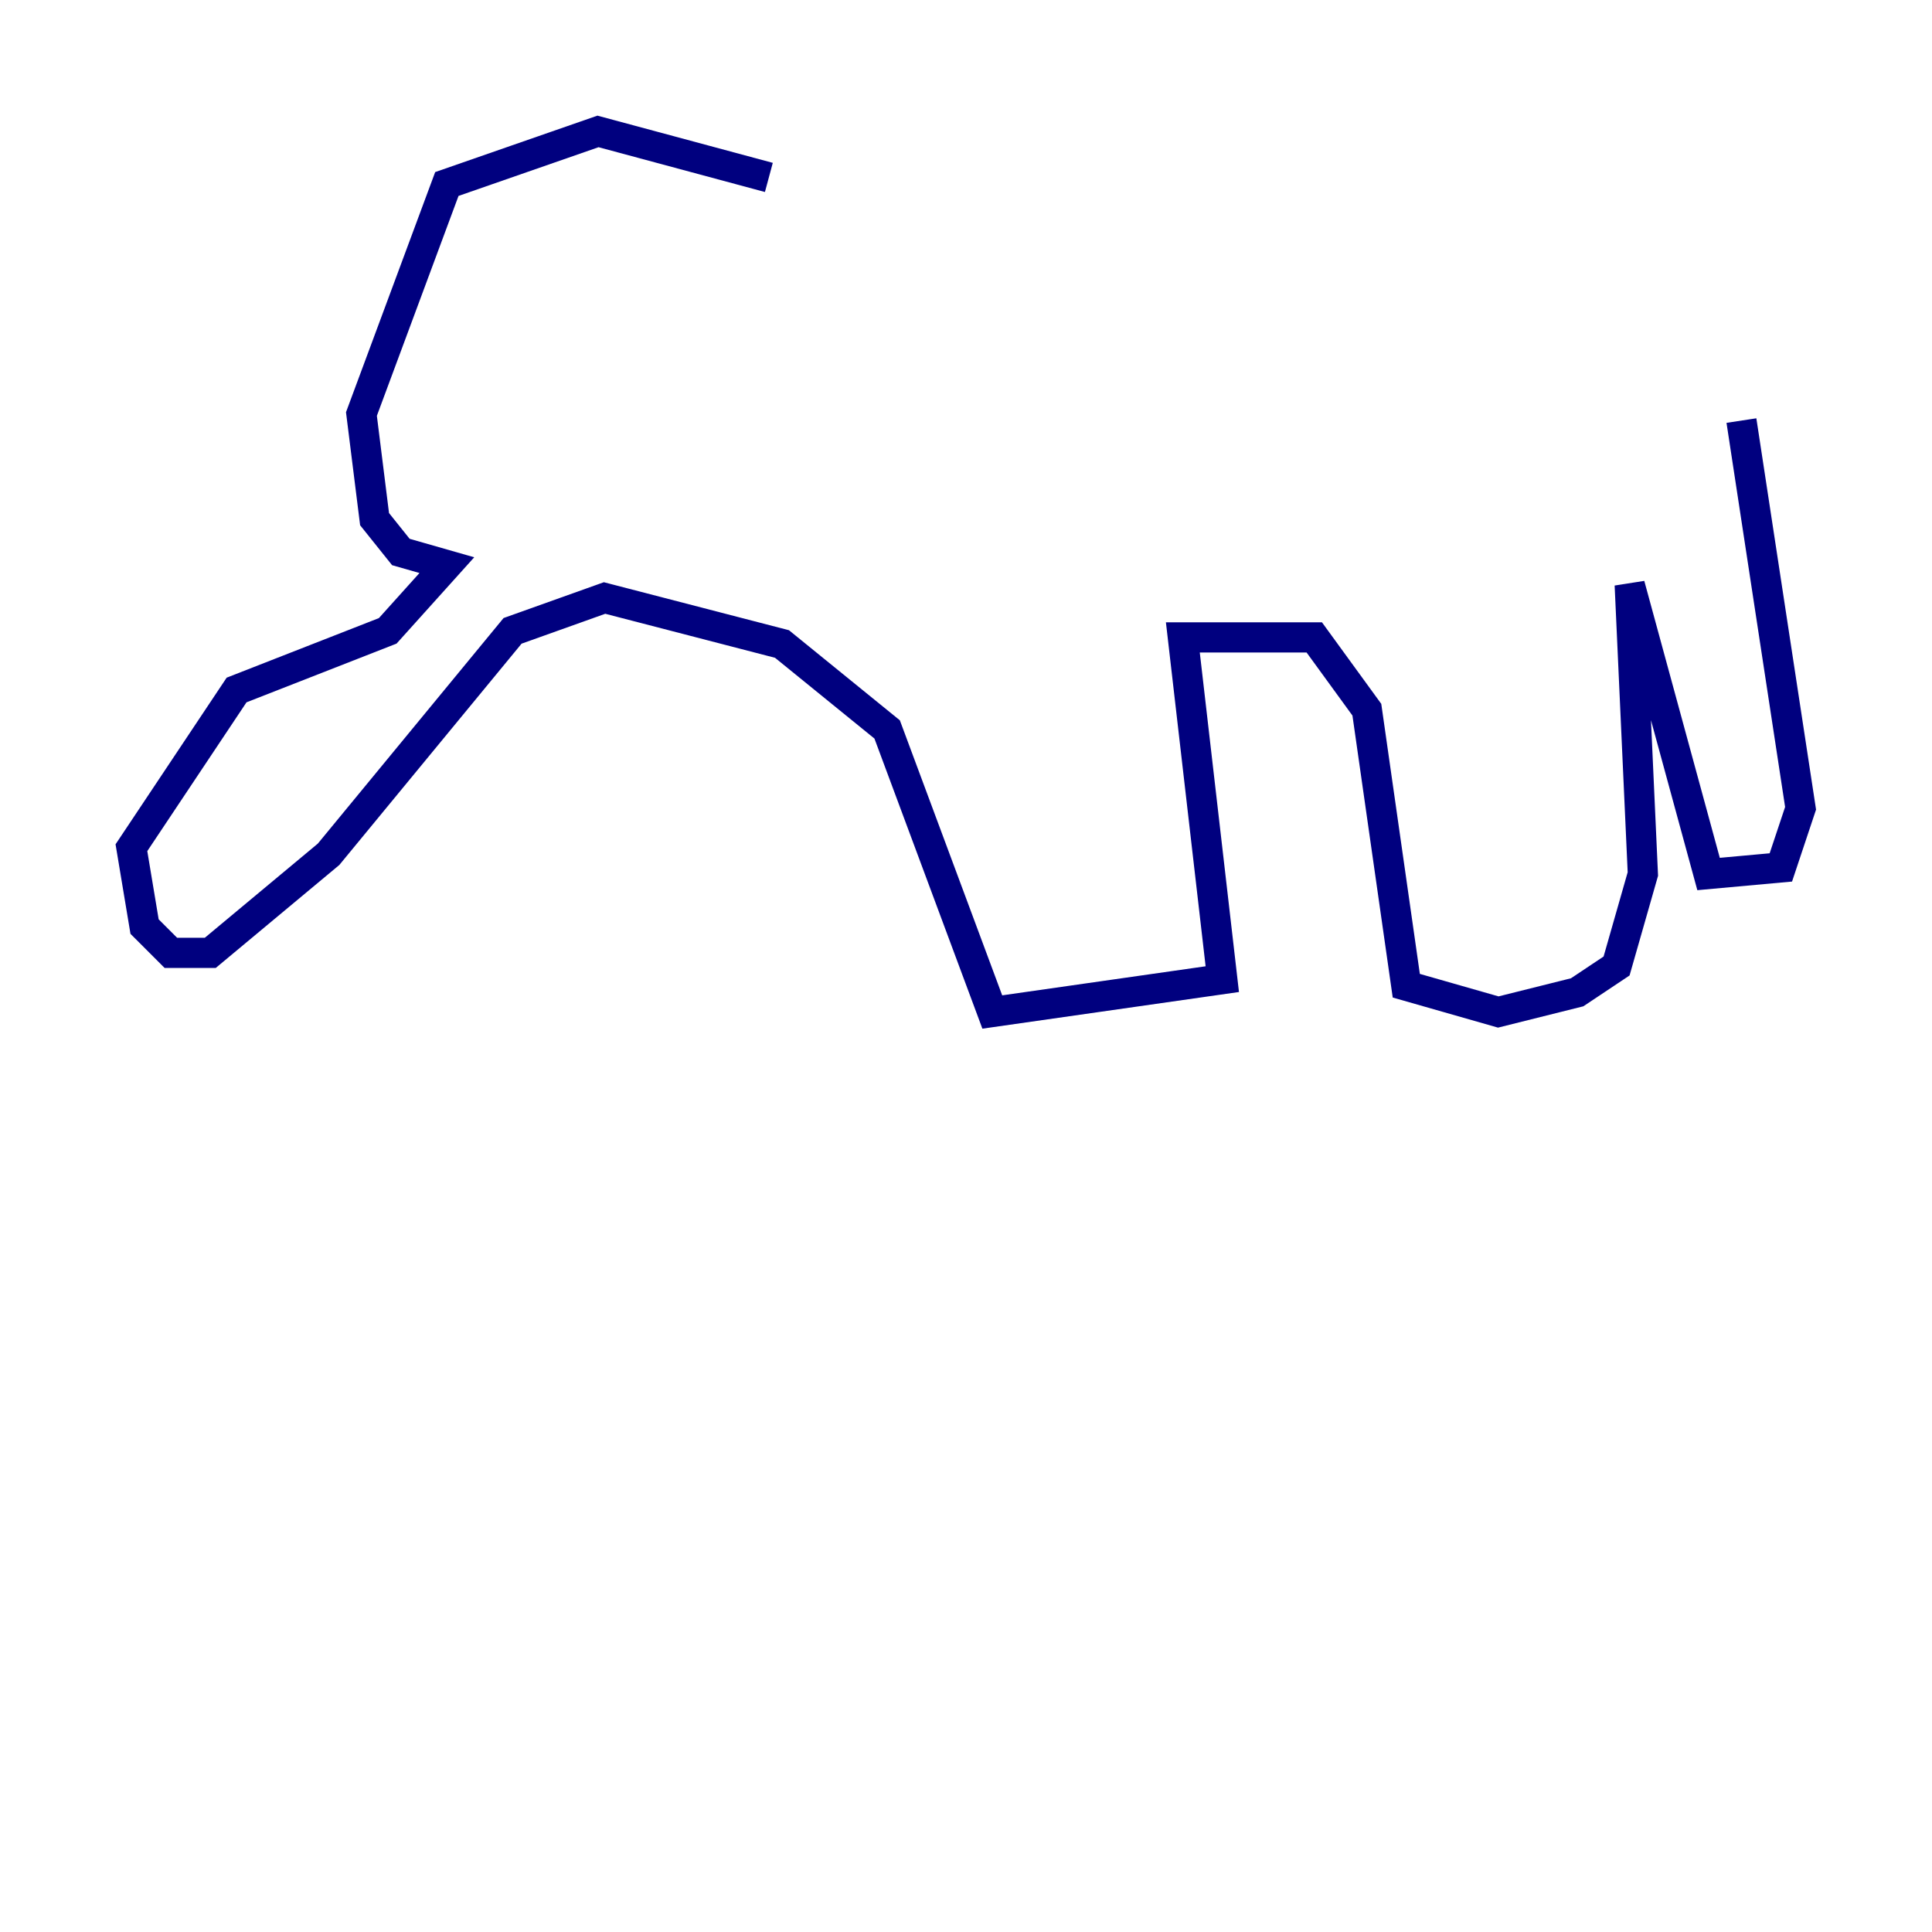 <?xml version="1.0" encoding="utf-8" ?>
<svg baseProfile="tiny" height="128" version="1.2" viewBox="0,0,128,128" width="128" xmlns="http://www.w3.org/2000/svg" xmlns:ev="http://www.w3.org/2001/xml-events" xmlns:xlink="http://www.w3.org/1999/xlink"><defs /><polyline fill="none" points="50.939,11.755 39.619,8.707 29.605,12.191 23.946,27.429 24.816,34.395 26.558,36.571 29.605,37.442 25.687,41.796 15.674,45.714 8.707,56.163 9.578,61.388 11.32,63.129 13.932,63.129 21.769,56.599 33.959,41.796 40.054,39.619 51.809,42.667 58.776,48.327 65.742,67.048 80.98,64.871 78.367,42.231 80.98,42.231 87.075,42.231 90.558,47.02 93.17,65.306 99.265,67.048 104.49,65.742 107.102,64.0 108.844,57.905 107.973,38.748 113.197,57.905 117.986,57.469 119.293,53.551 115.374,27.864" stroke="#00007f" stroke-width="2" /></svg>